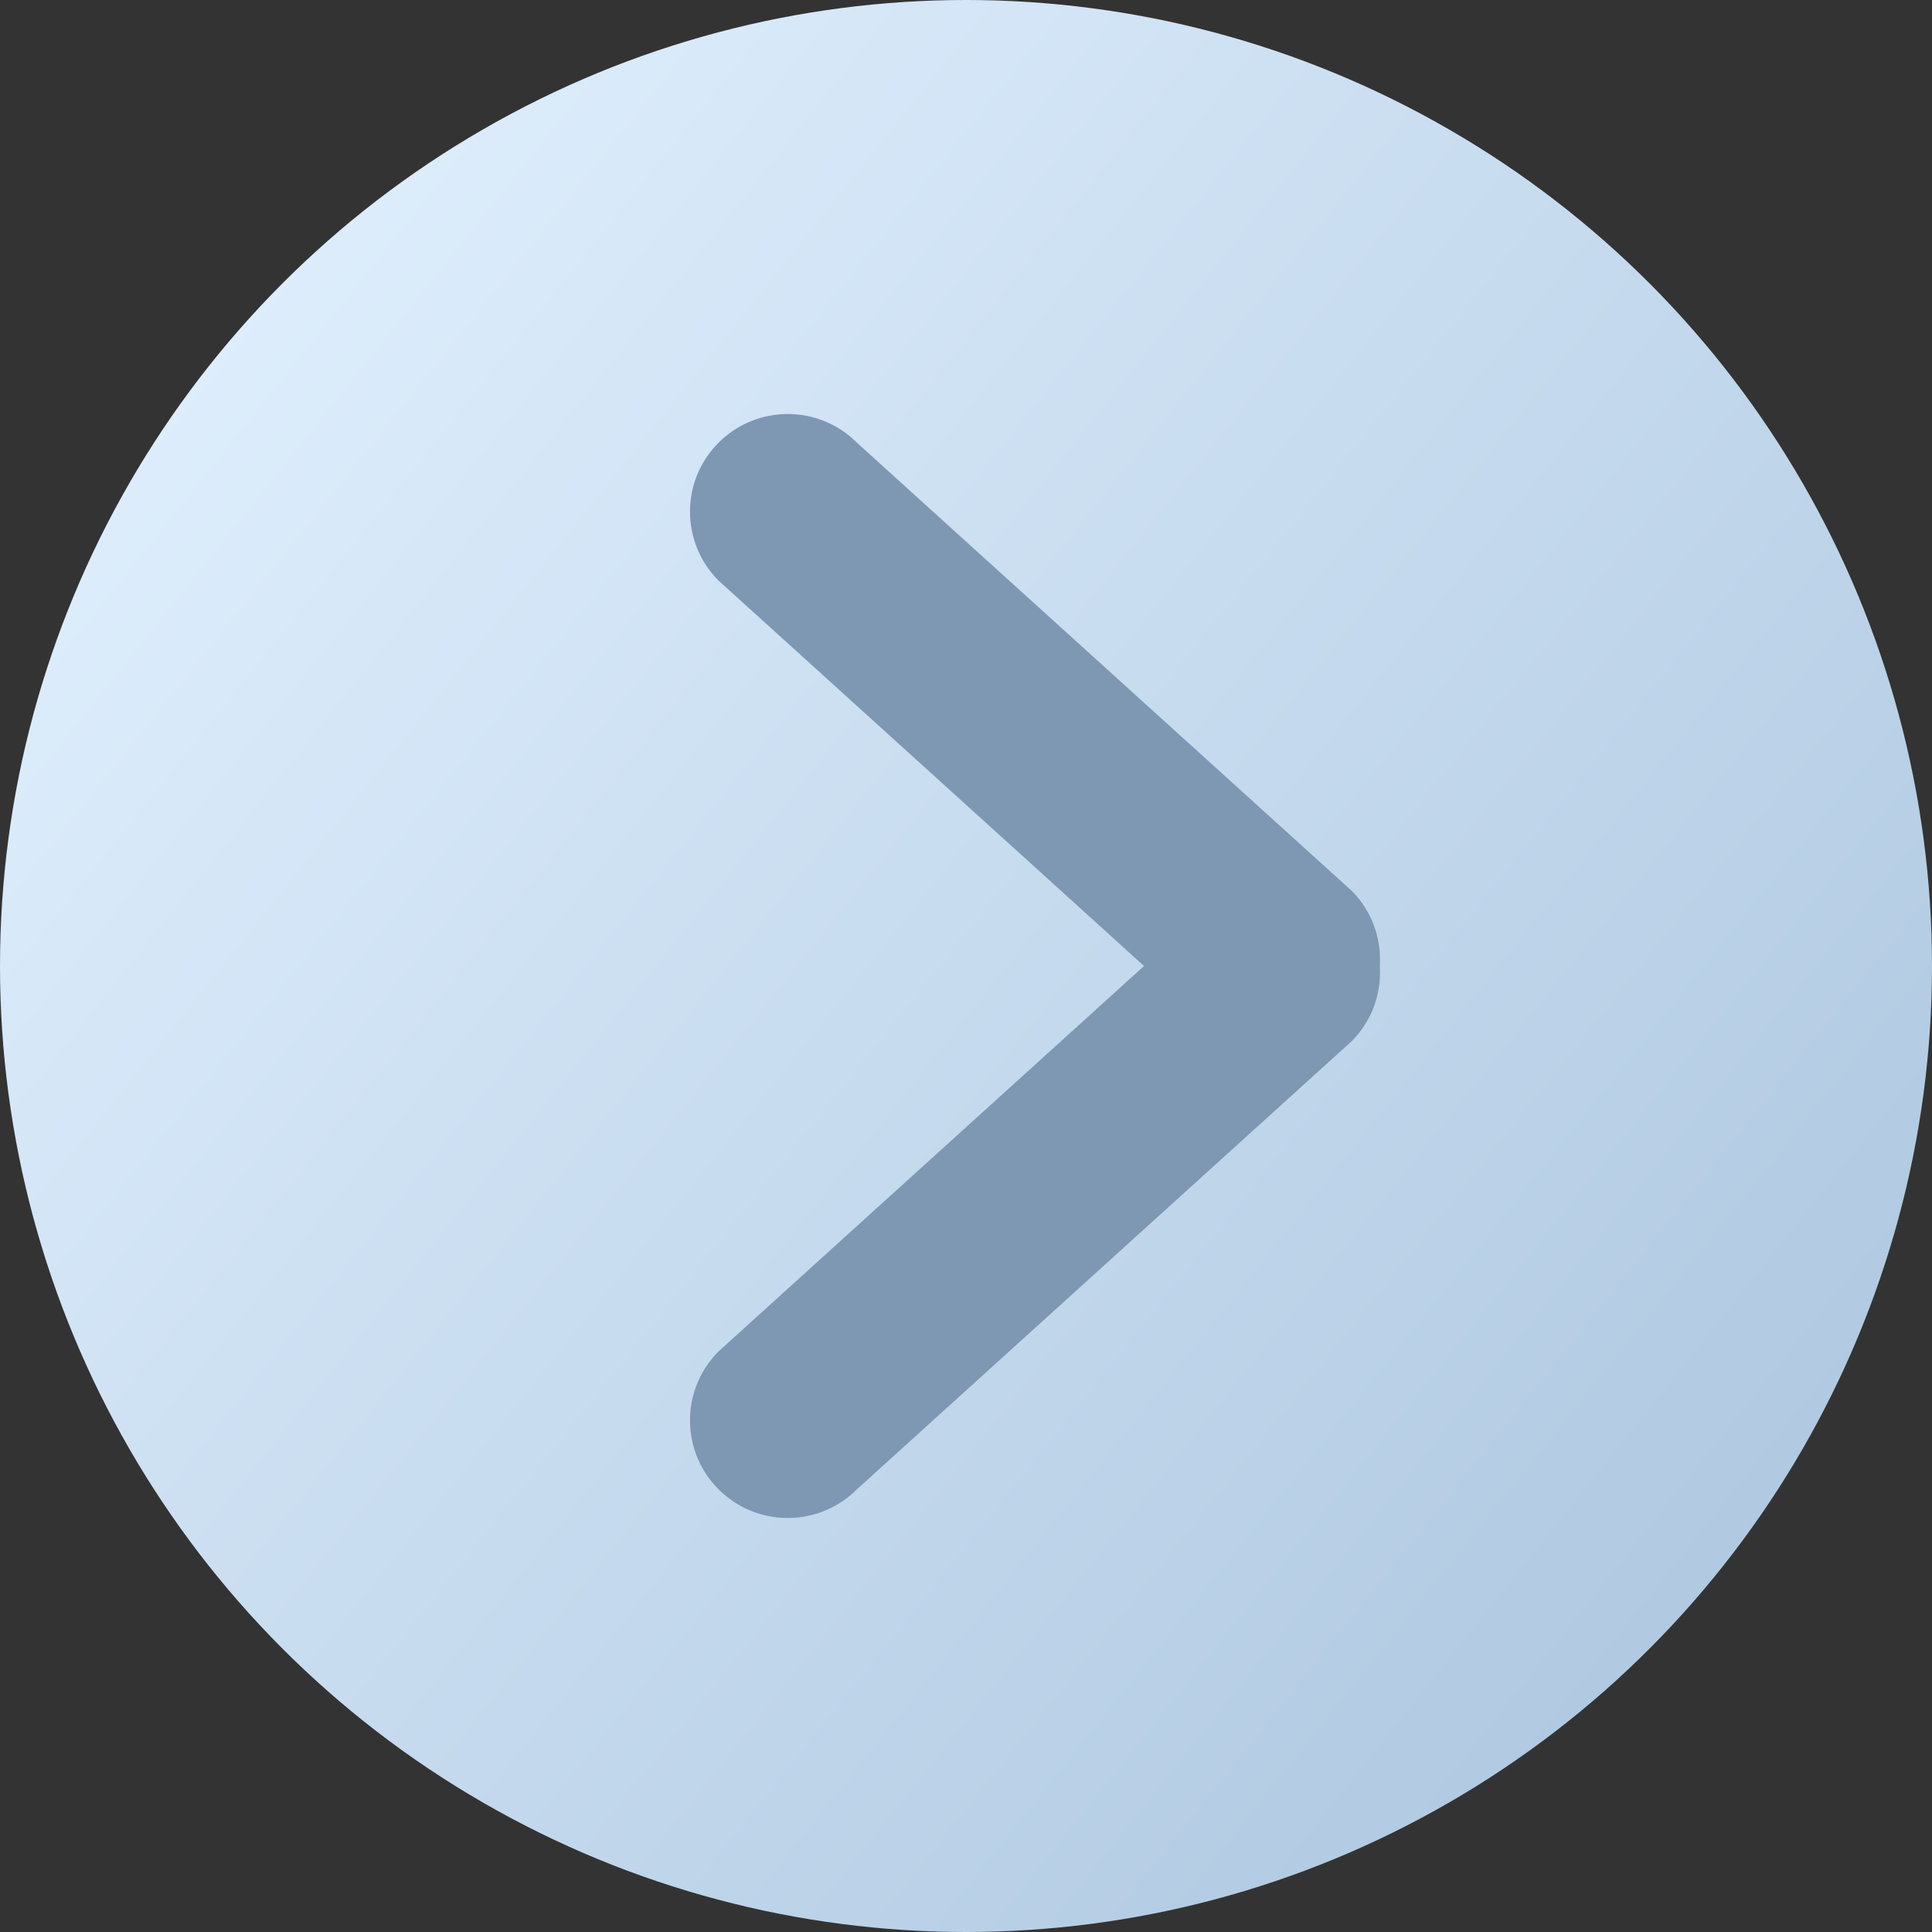 <svg width="20" height="20" viewBox="0 0 20 20" fill="none" xmlns="http://www.w3.org/2000/svg">
<rect x="0" y="0" width="20" height="20" fill="#333333" stroke="none"/>
<circle cx="10" cy="10" r="10" fill="url(#paint0_linear)"/>
<path d="M13.993 9.222L8.87 4.582C8.475 4.187 7.835 4.187 7.439 4.582C7.044 4.977 7.044 5.616 7.439 6.011L11.843 10L7.439 13.989C7.044 14.384 7.044 15.023 7.439 15.418C7.835 15.813 8.475 15.813 8.87 15.418L13.993 10.778C14.207 10.564 14.301 10.279 14.284 10C14.301 9.721 14.207 9.436 13.993 9.222Z" fill="#7E98B3"/>
<defs>
<linearGradient id="paint0_linear" x1="17.742" y1="16.774" x2="1.24171e-06" y2="2.581" gradientUnits="userSpaceOnUse">
<stop stop-color="#B0C9E1"/>
<stop offset="1" stop-color="#E2F1FF"/>
</linearGradient>
</defs>
</svg>
